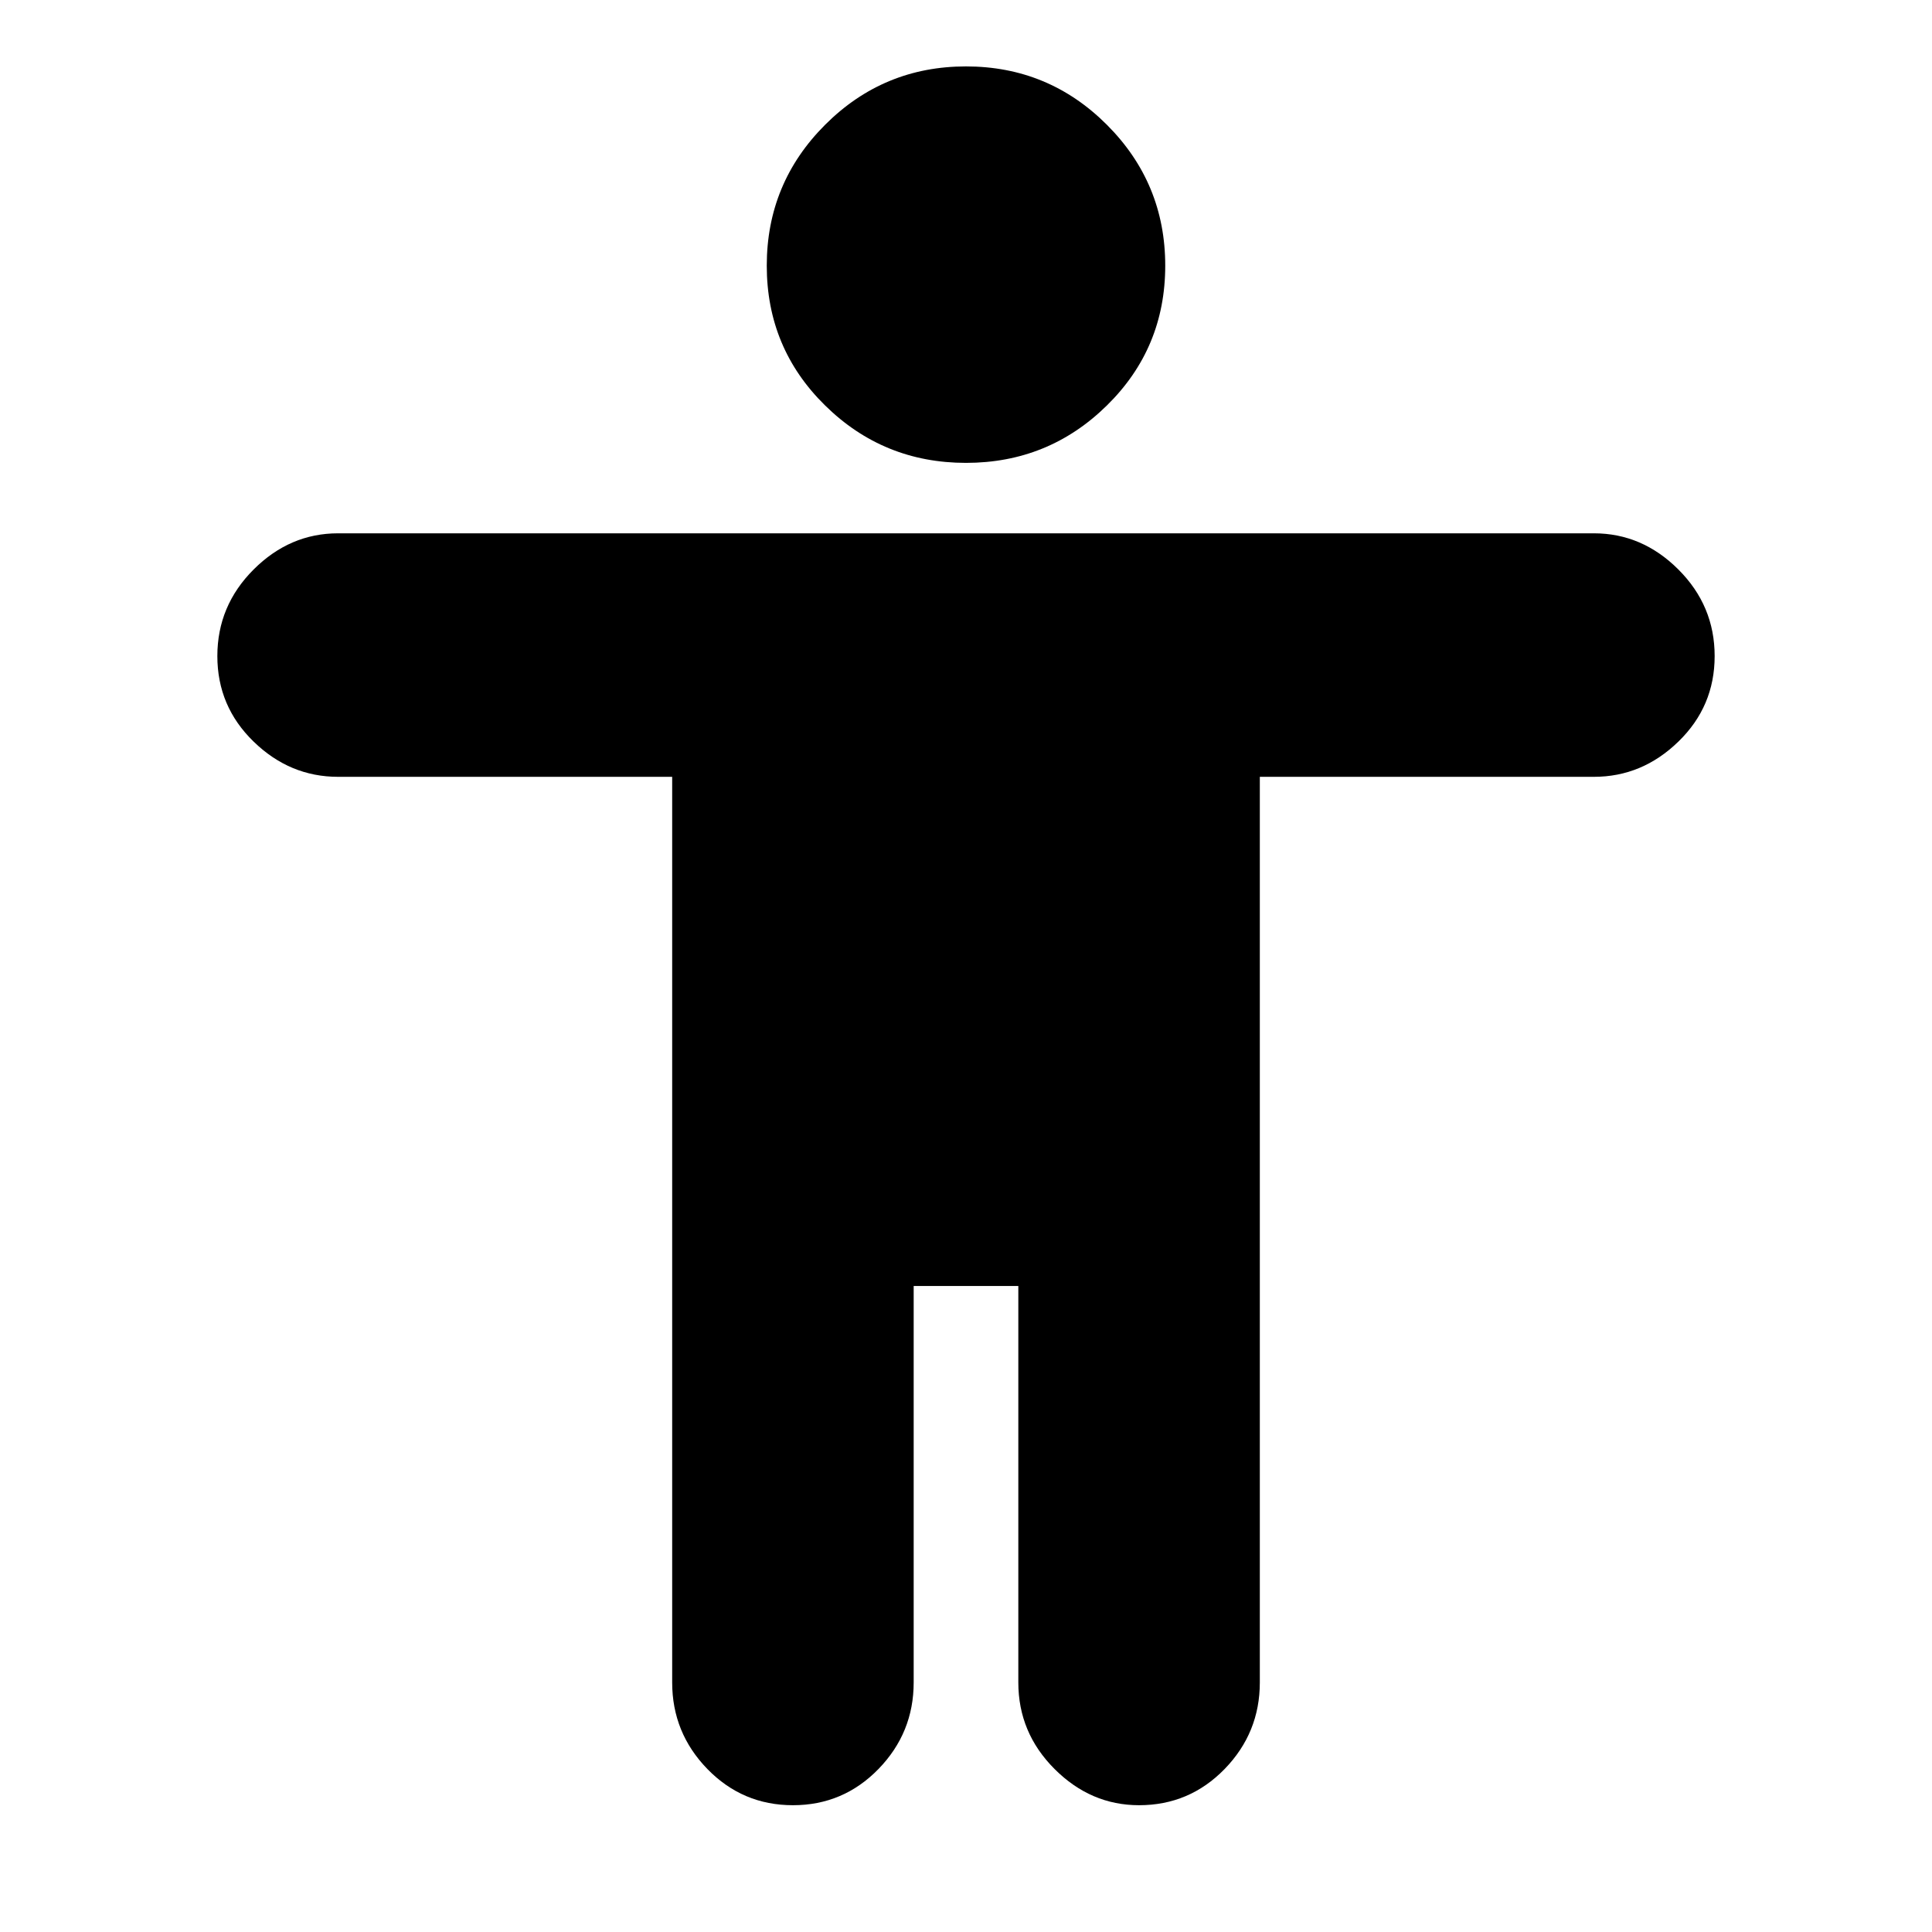 <svg xmlns="http://www.w3.org/2000/svg" height="24" width="24"><path d="M12 5.75Q10.975 5.75 10.25 5.037Q9.525 4.325 9.525 3.3Q9.525 2.275 10.25 1.55Q10.975 0.825 12 0.825Q13.025 0.825 13.75 1.55Q14.475 2.275 14.475 3.3Q14.475 4.325 13.75 5.037Q13.025 5.75 12 5.75ZM9.85 22.425Q9.225 22.425 8.787 21.975Q8.35 21.525 8.35 20.9V9.65H4.2Q3.6 9.65 3.15 9.212Q2.7 8.775 2.7 8.15Q2.7 7.525 3.15 7.075Q3.6 6.625 4.2 6.625H19.8Q20.4 6.625 20.85 7.075Q21.3 7.525 21.3 8.15Q21.3 8.775 20.85 9.212Q20.4 9.65 19.8 9.65H15.65V20.9Q15.65 21.525 15.213 21.975Q14.775 22.425 14.15 22.425Q13.55 22.425 13.1 21.975Q12.65 21.525 12.65 20.9V15.975H11.35V20.9Q11.35 21.525 10.913 21.975Q10.475 22.425 9.85 22.425Z"/></svg>